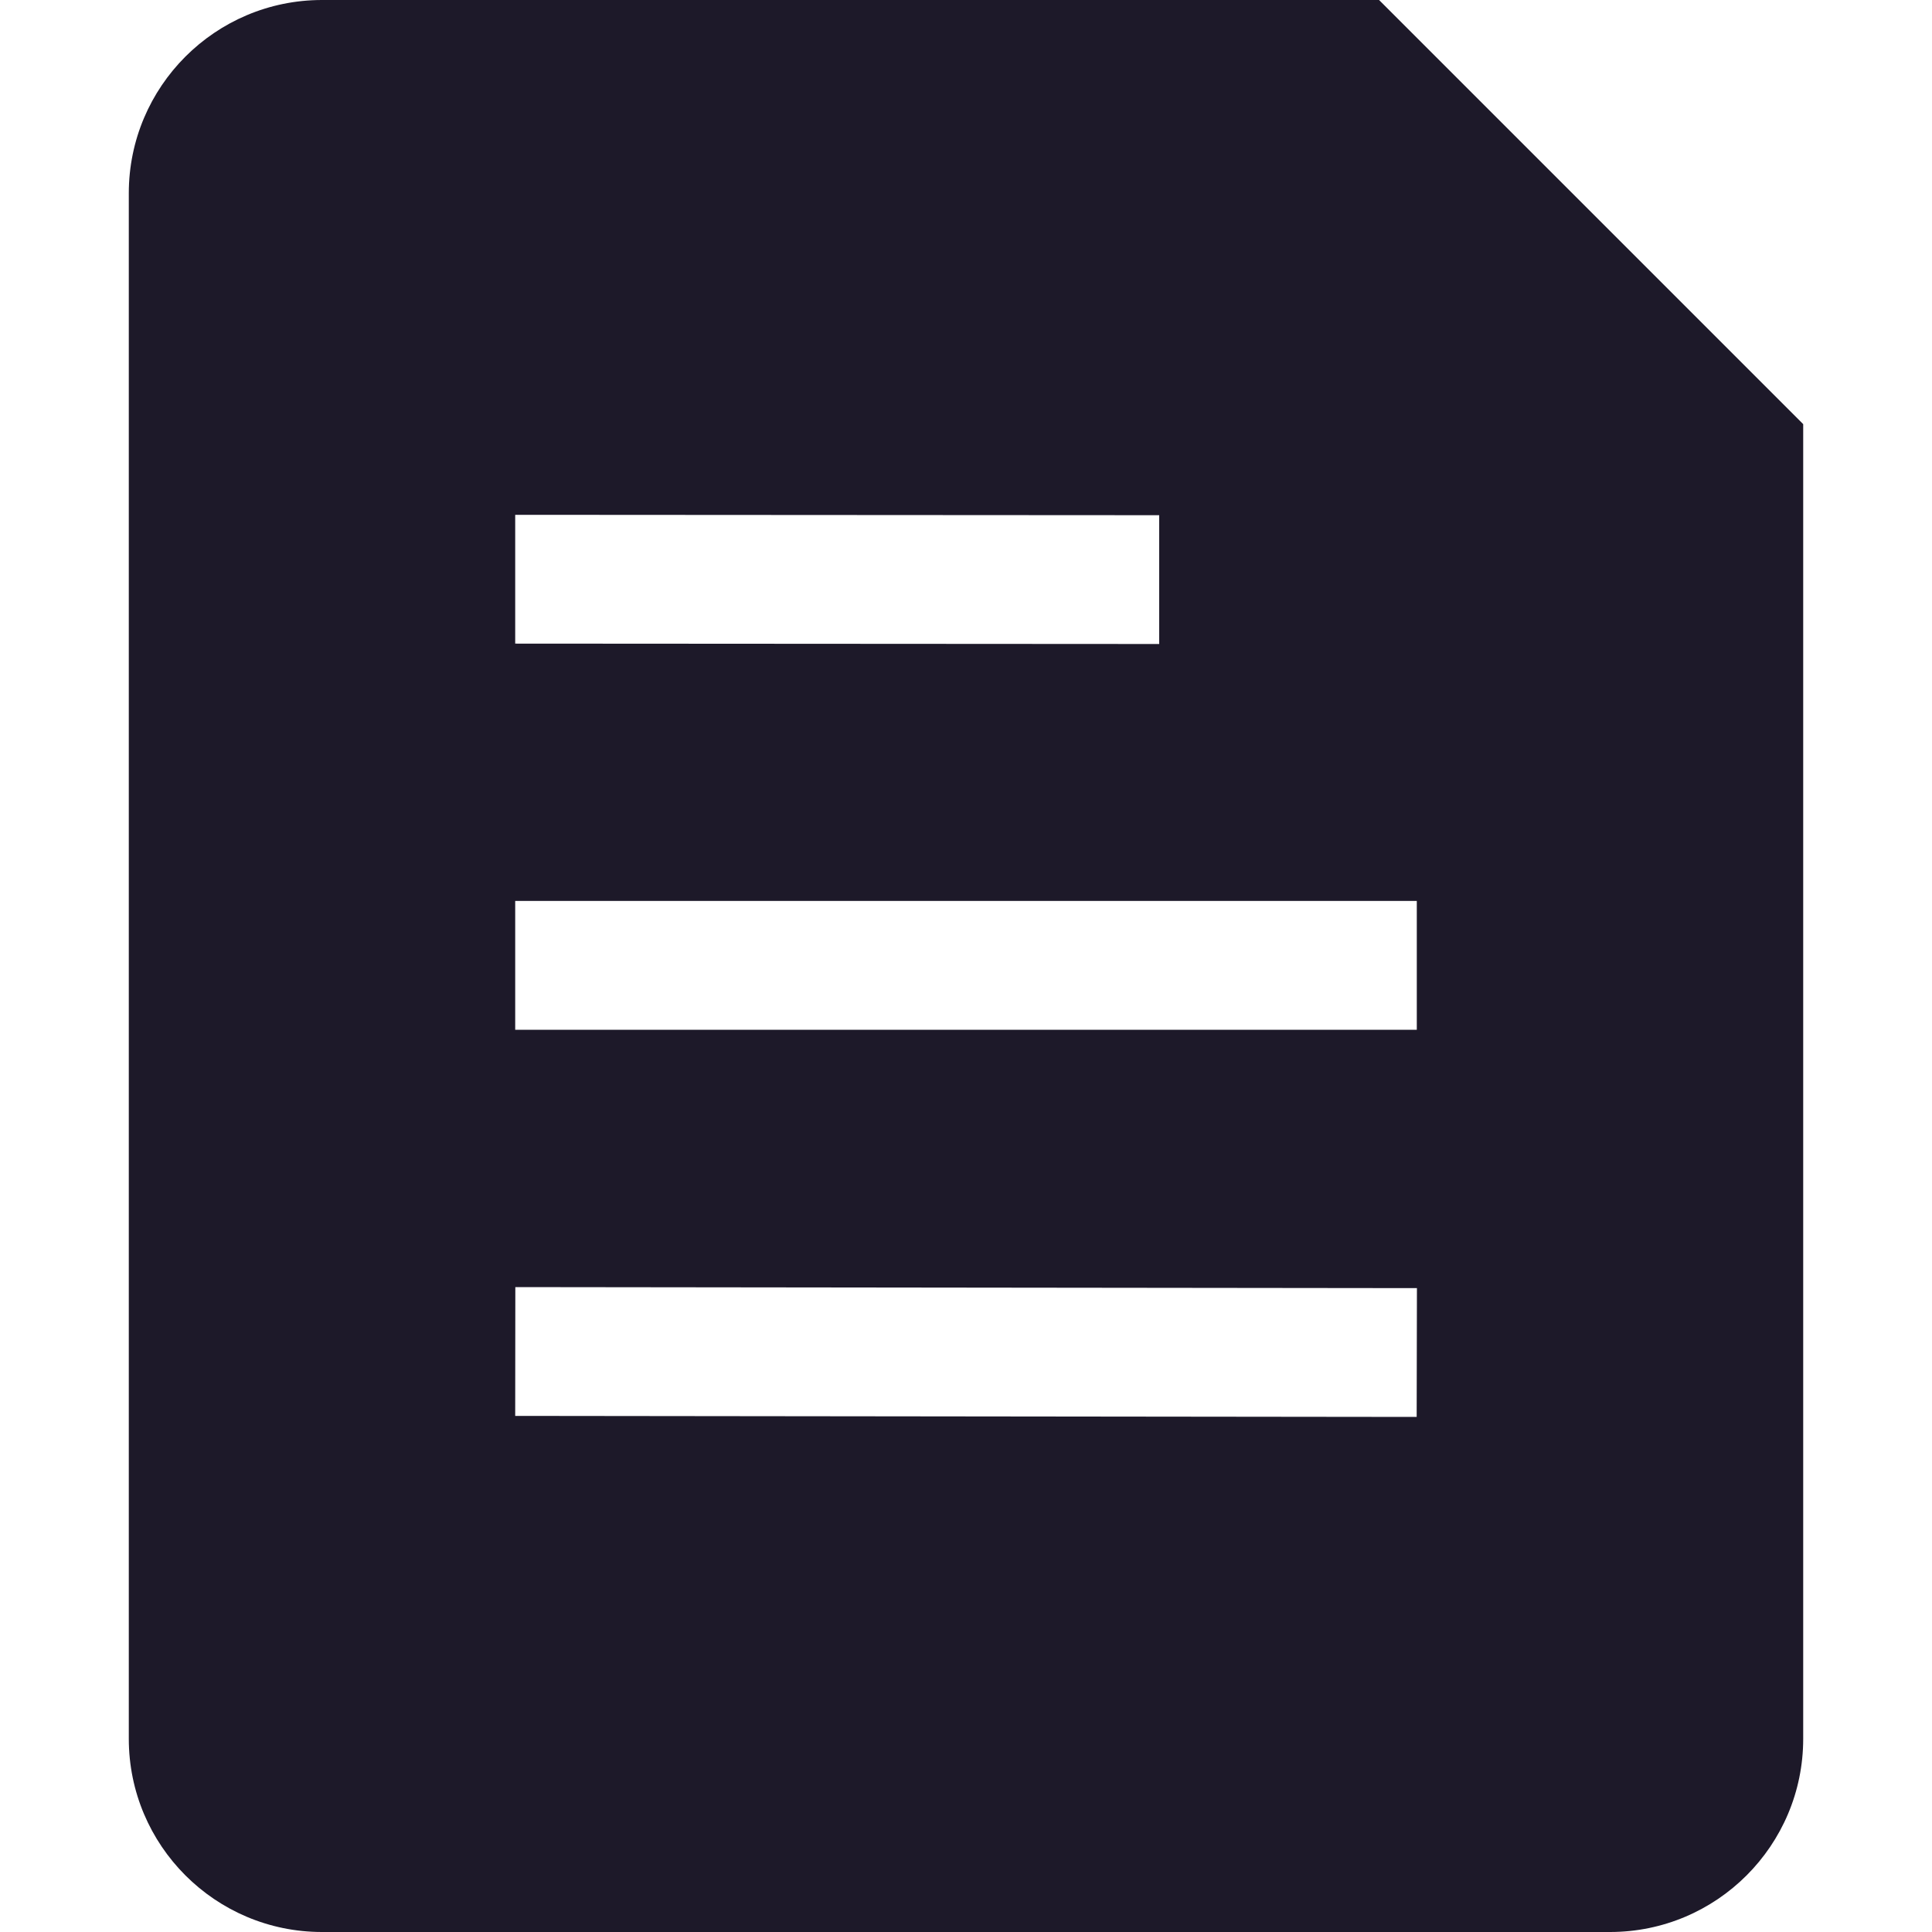 <svg width="15" height="15" viewBox="0 0 15 15" fill="none" xmlns="http://www.w3.org/2000/svg">
<path fill-rule="evenodd" clip-rule="evenodd" d="M1 1.5C1 0.672 1.672 0 2.5 0H10.707L14 3.293V13.5C14 14.328 13.328 15 12.5 15H2.5C1.672 15 1 14.328 1 13.5V1.5ZM4 3.997L9 4L9 5L4 4.997L4 3.997ZM11 6.995H4V7.995H11V6.995ZM11.001 10.001L4.001 9.993L4 10.993L10.999 11.001L11.001 10.001Z" fill="#1D1929"/>
</svg>

